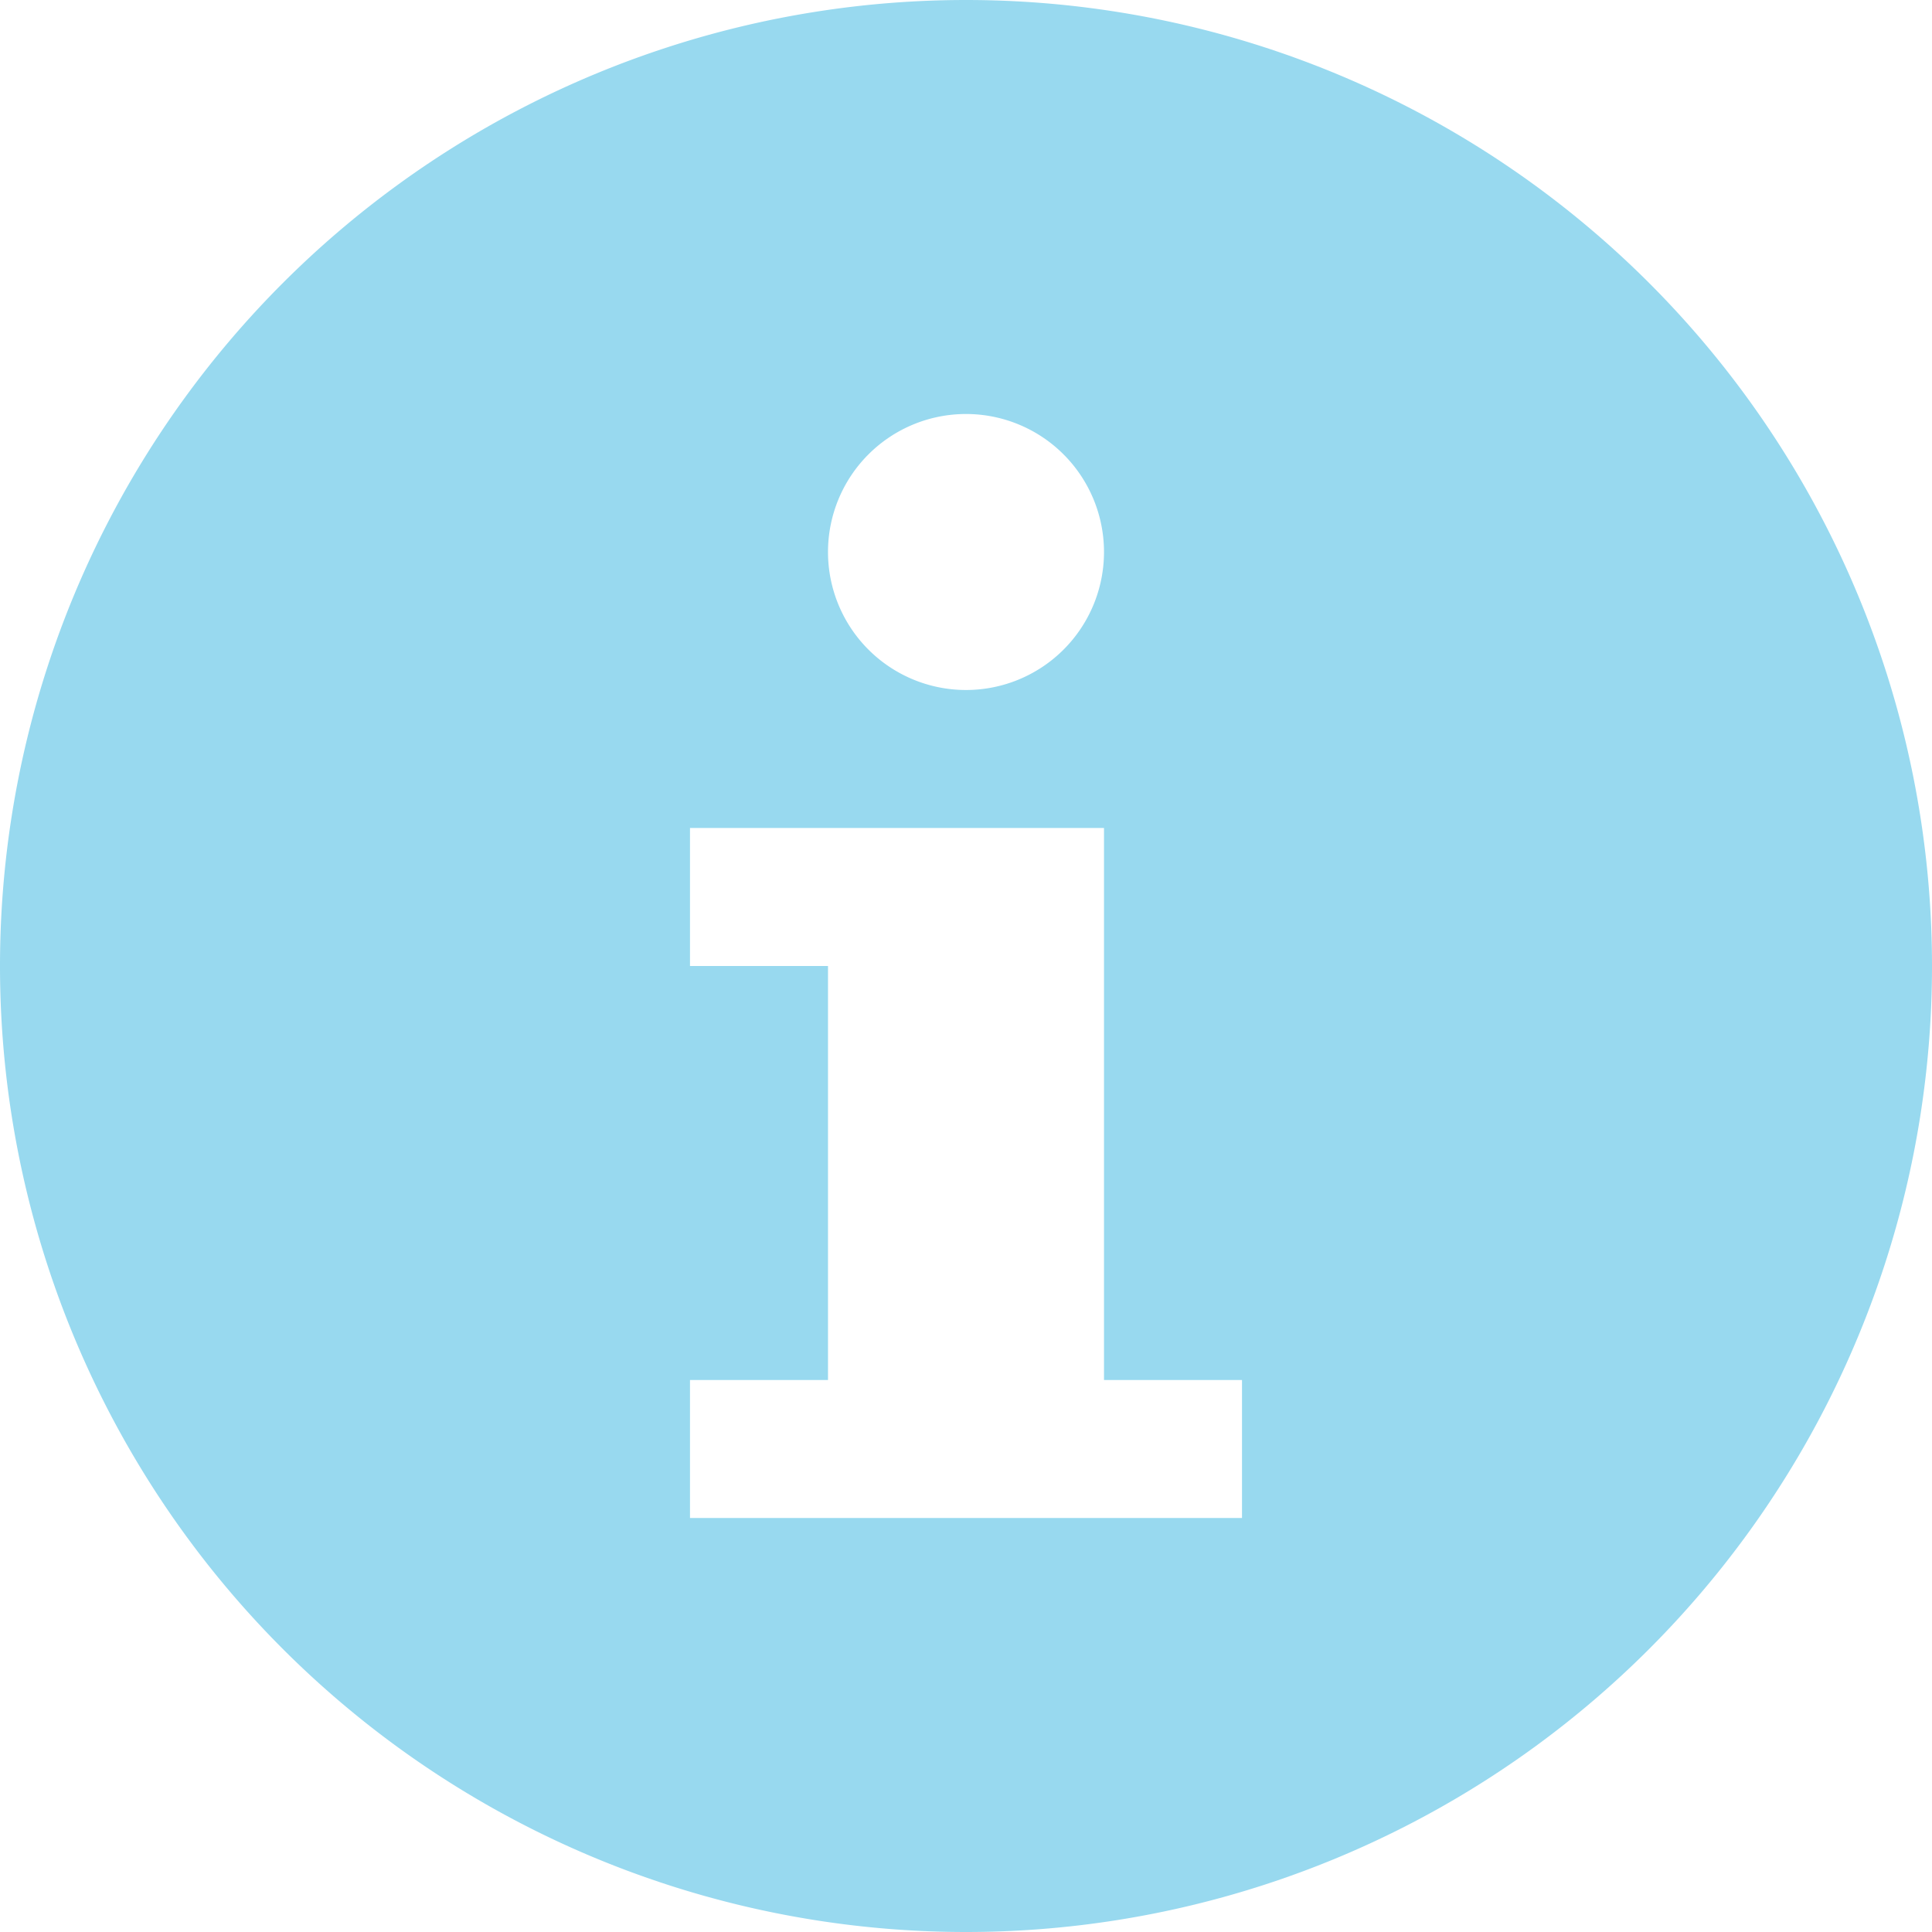 <svg width="14" height="14" viewBox="0 0 14 14" xmlns="http://www.w3.org/2000/svg"><title>2D12BB6E-F674-4F30-85E6-6806966D946E</title><path d="M7 14A7 7 0 1 0 7 0a7 7 0 0 0 0 14zm1-7.5V6H5v1h1v3H5v1h4v-1H8V6.5zM7 5a1 1 0 1 0 0-2 1 1 0 0 0 0 2z" fill="#98D9EF" fill-rule="evenodd"/></svg>